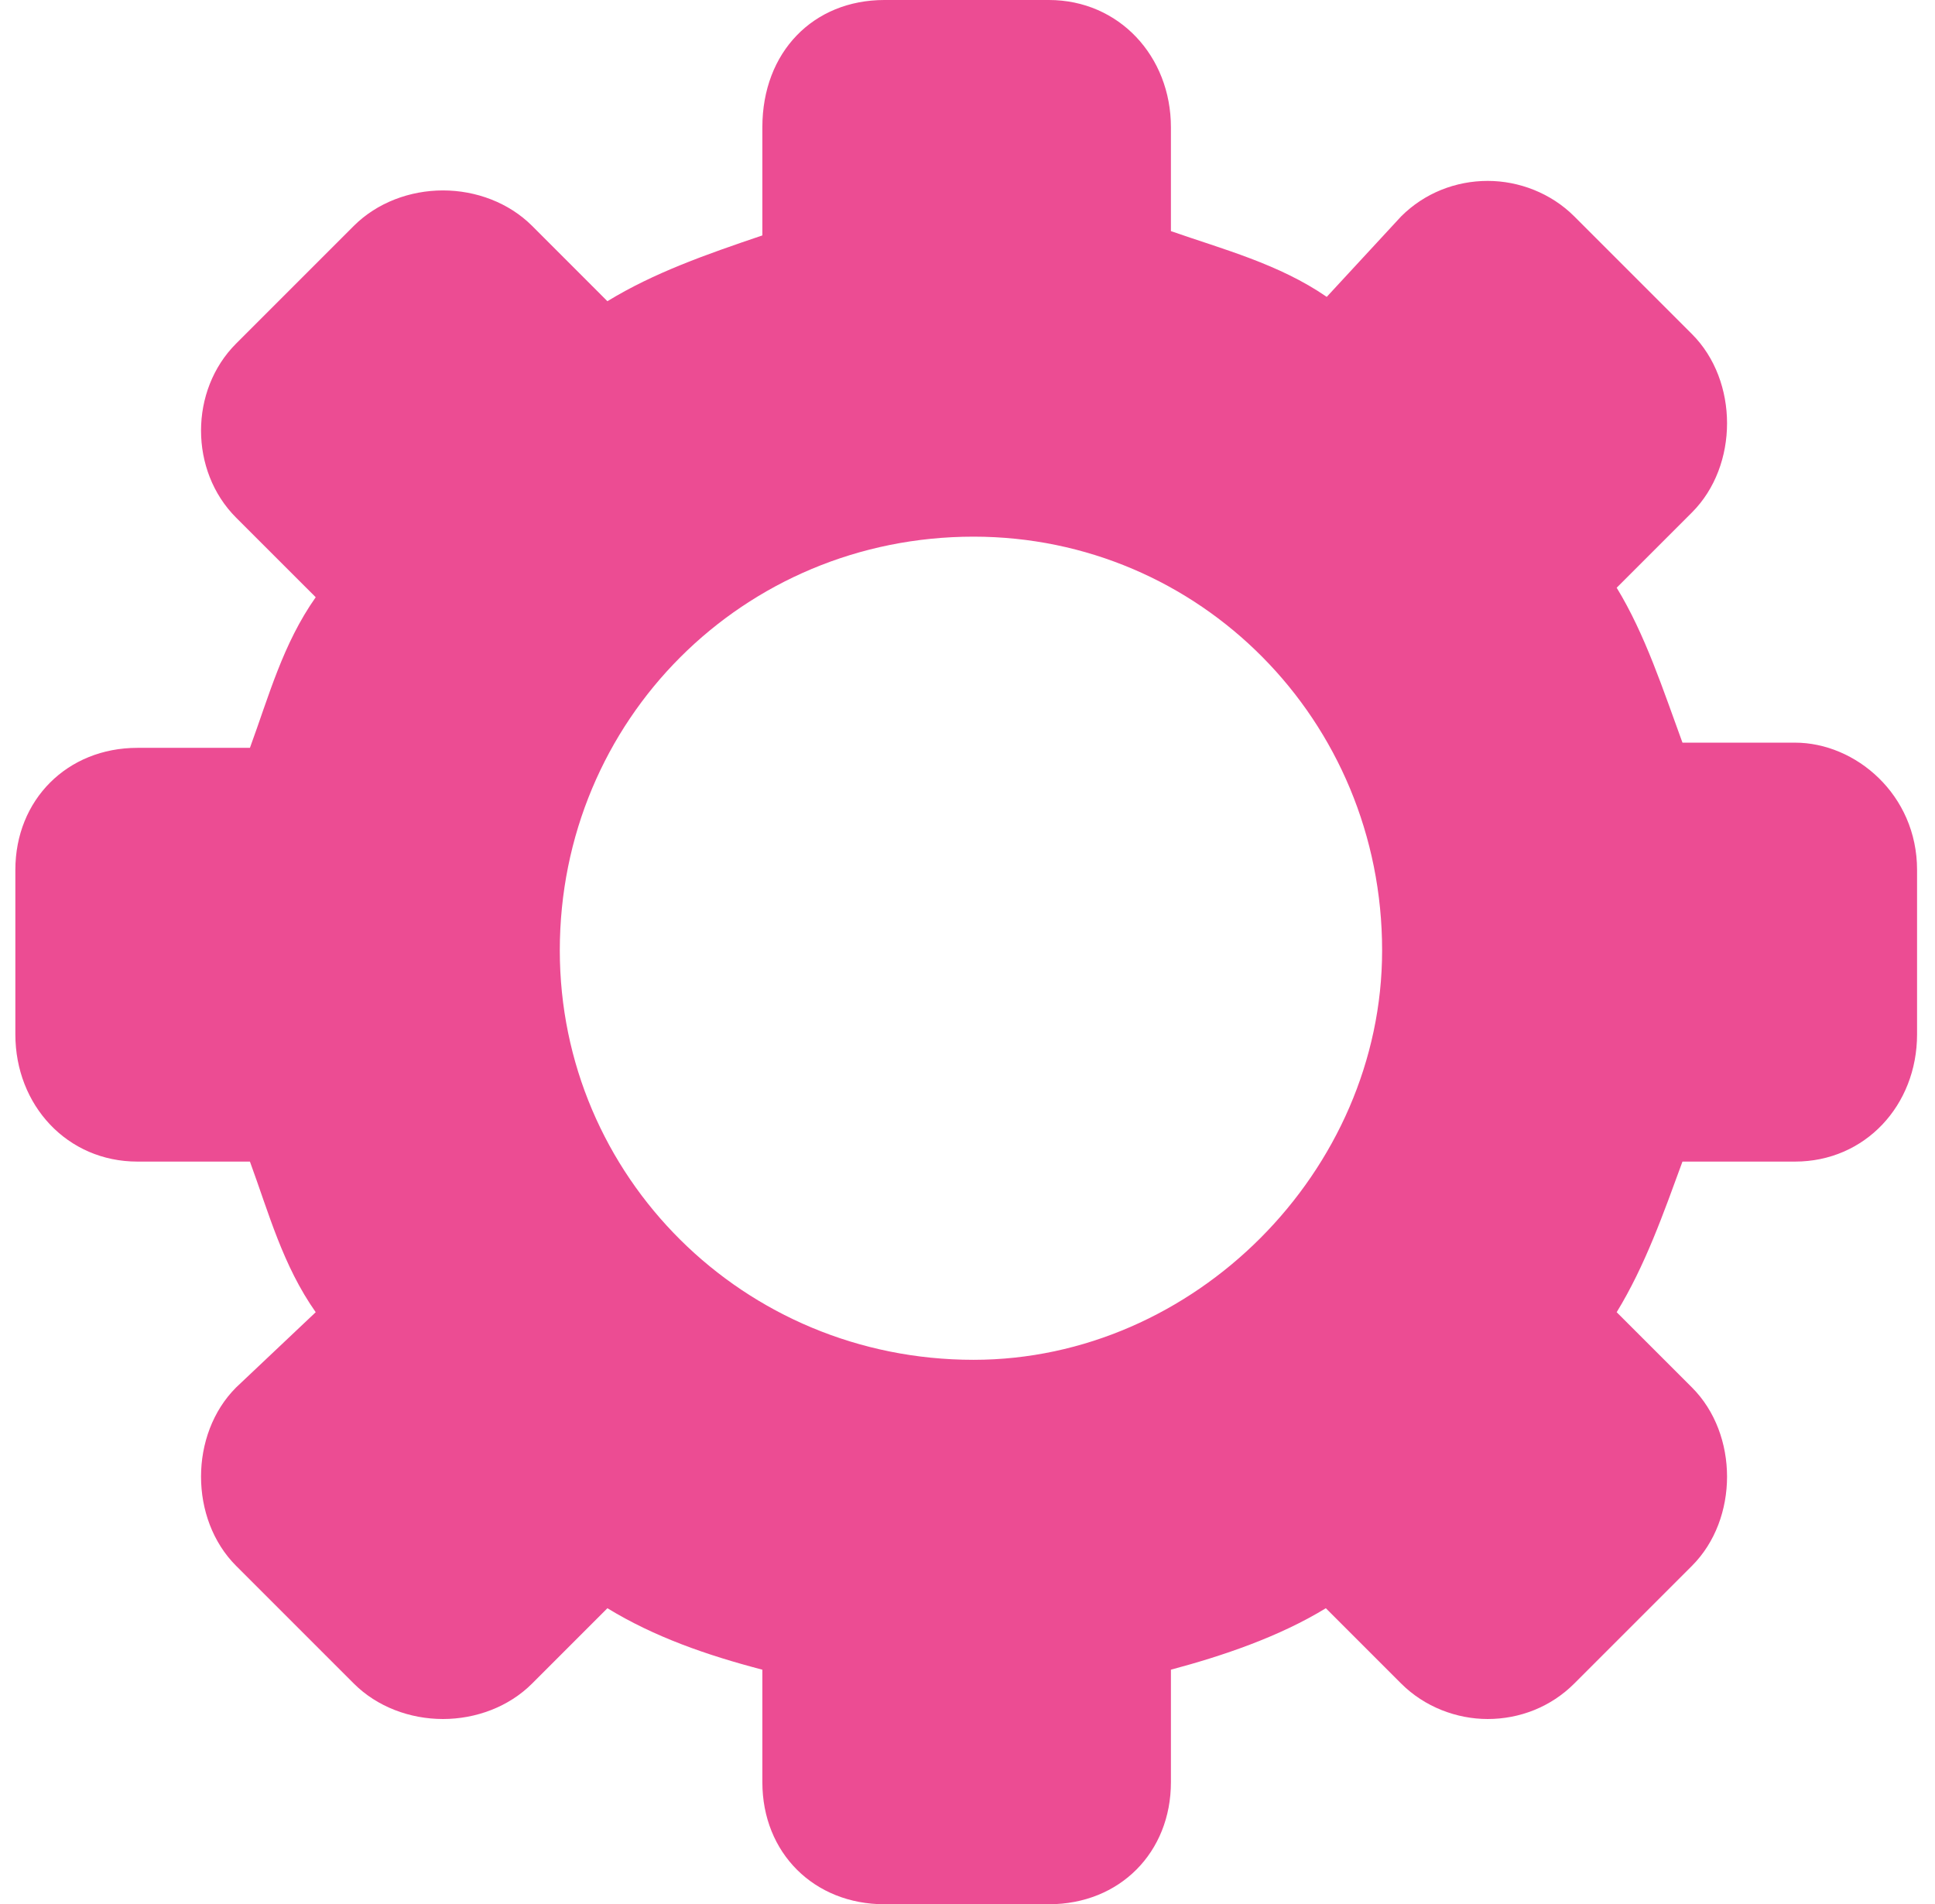 <svg width="63" height="62" viewBox="0 0 63 62" fill="none" xmlns="http://www.w3.org/2000/svg">
<path fill-rule="evenodd" clip-rule="evenodd" d="M31.697 17.473C39.053 17.473 44.999 23.447 44.999 30.944C44.999 38.13 38.884 44.274 31.697 44.274C24.201 44.274 18.226 38.299 18.226 30.944C18.226 23.447 24.201 17.473 31.697 17.473ZM28.794 0C26.484 0 24.821 1.691 24.821 4.143V7.665C22.989 8.285 21.298 8.877 19.776 9.807L17.325 7.355C16.564 6.595 15.493 6.2 14.422 6.2C13.351 6.2 12.28 6.595 11.519 7.355L7.686 11.188C6.165 12.71 6.165 15.331 7.686 16.853L10.279 19.445C9.208 20.967 8.757 22.658 8.137 24.349H4.474C2.191 24.349 0.5 26.04 0.5 28.323V33.677C0.5 35.988 2.191 37.82 4.474 37.82H8.137C8.757 39.511 9.208 41.202 10.279 42.724L7.686 45.175C6.165 46.697 6.165 49.459 7.686 50.981L11.519 54.814C12.28 55.575 13.351 55.969 14.422 55.969C15.493 55.969 16.564 55.575 17.325 54.814L19.776 52.362C21.298 53.292 22.989 53.884 24.821 54.363V58.026C24.821 60.337 26.512 62 28.794 62H34.149C36.46 62 38.123 60.309 38.123 58.026V54.363C39.814 53.912 41.645 53.292 43.167 52.362L45.619 54.814C46.38 55.575 47.423 55.969 48.437 55.969C49.48 55.969 50.495 55.575 51.255 54.814L55.088 50.981C56.61 49.459 56.61 46.697 55.088 45.175L52.636 42.724C53.566 41.202 54.158 39.511 54.778 37.82H58.442C60.724 37.82 62.416 35.988 62.416 33.677V28.323C62.416 25.871 60.414 24.18 58.442 24.18H54.778C54.158 22.489 53.566 20.657 52.636 19.136L55.088 16.684C56.61 15.162 56.61 12.4 55.088 10.878L51.255 7.045C50.495 6.285 49.452 5.89 48.437 5.89C47.395 5.89 46.38 6.285 45.619 7.045L43.196 9.666C41.645 8.595 39.814 8.116 38.123 7.525V4.143C38.123 1.832 36.432 0 34.149 0H28.794Z" fill="#EC4C93"/>
</svg>
